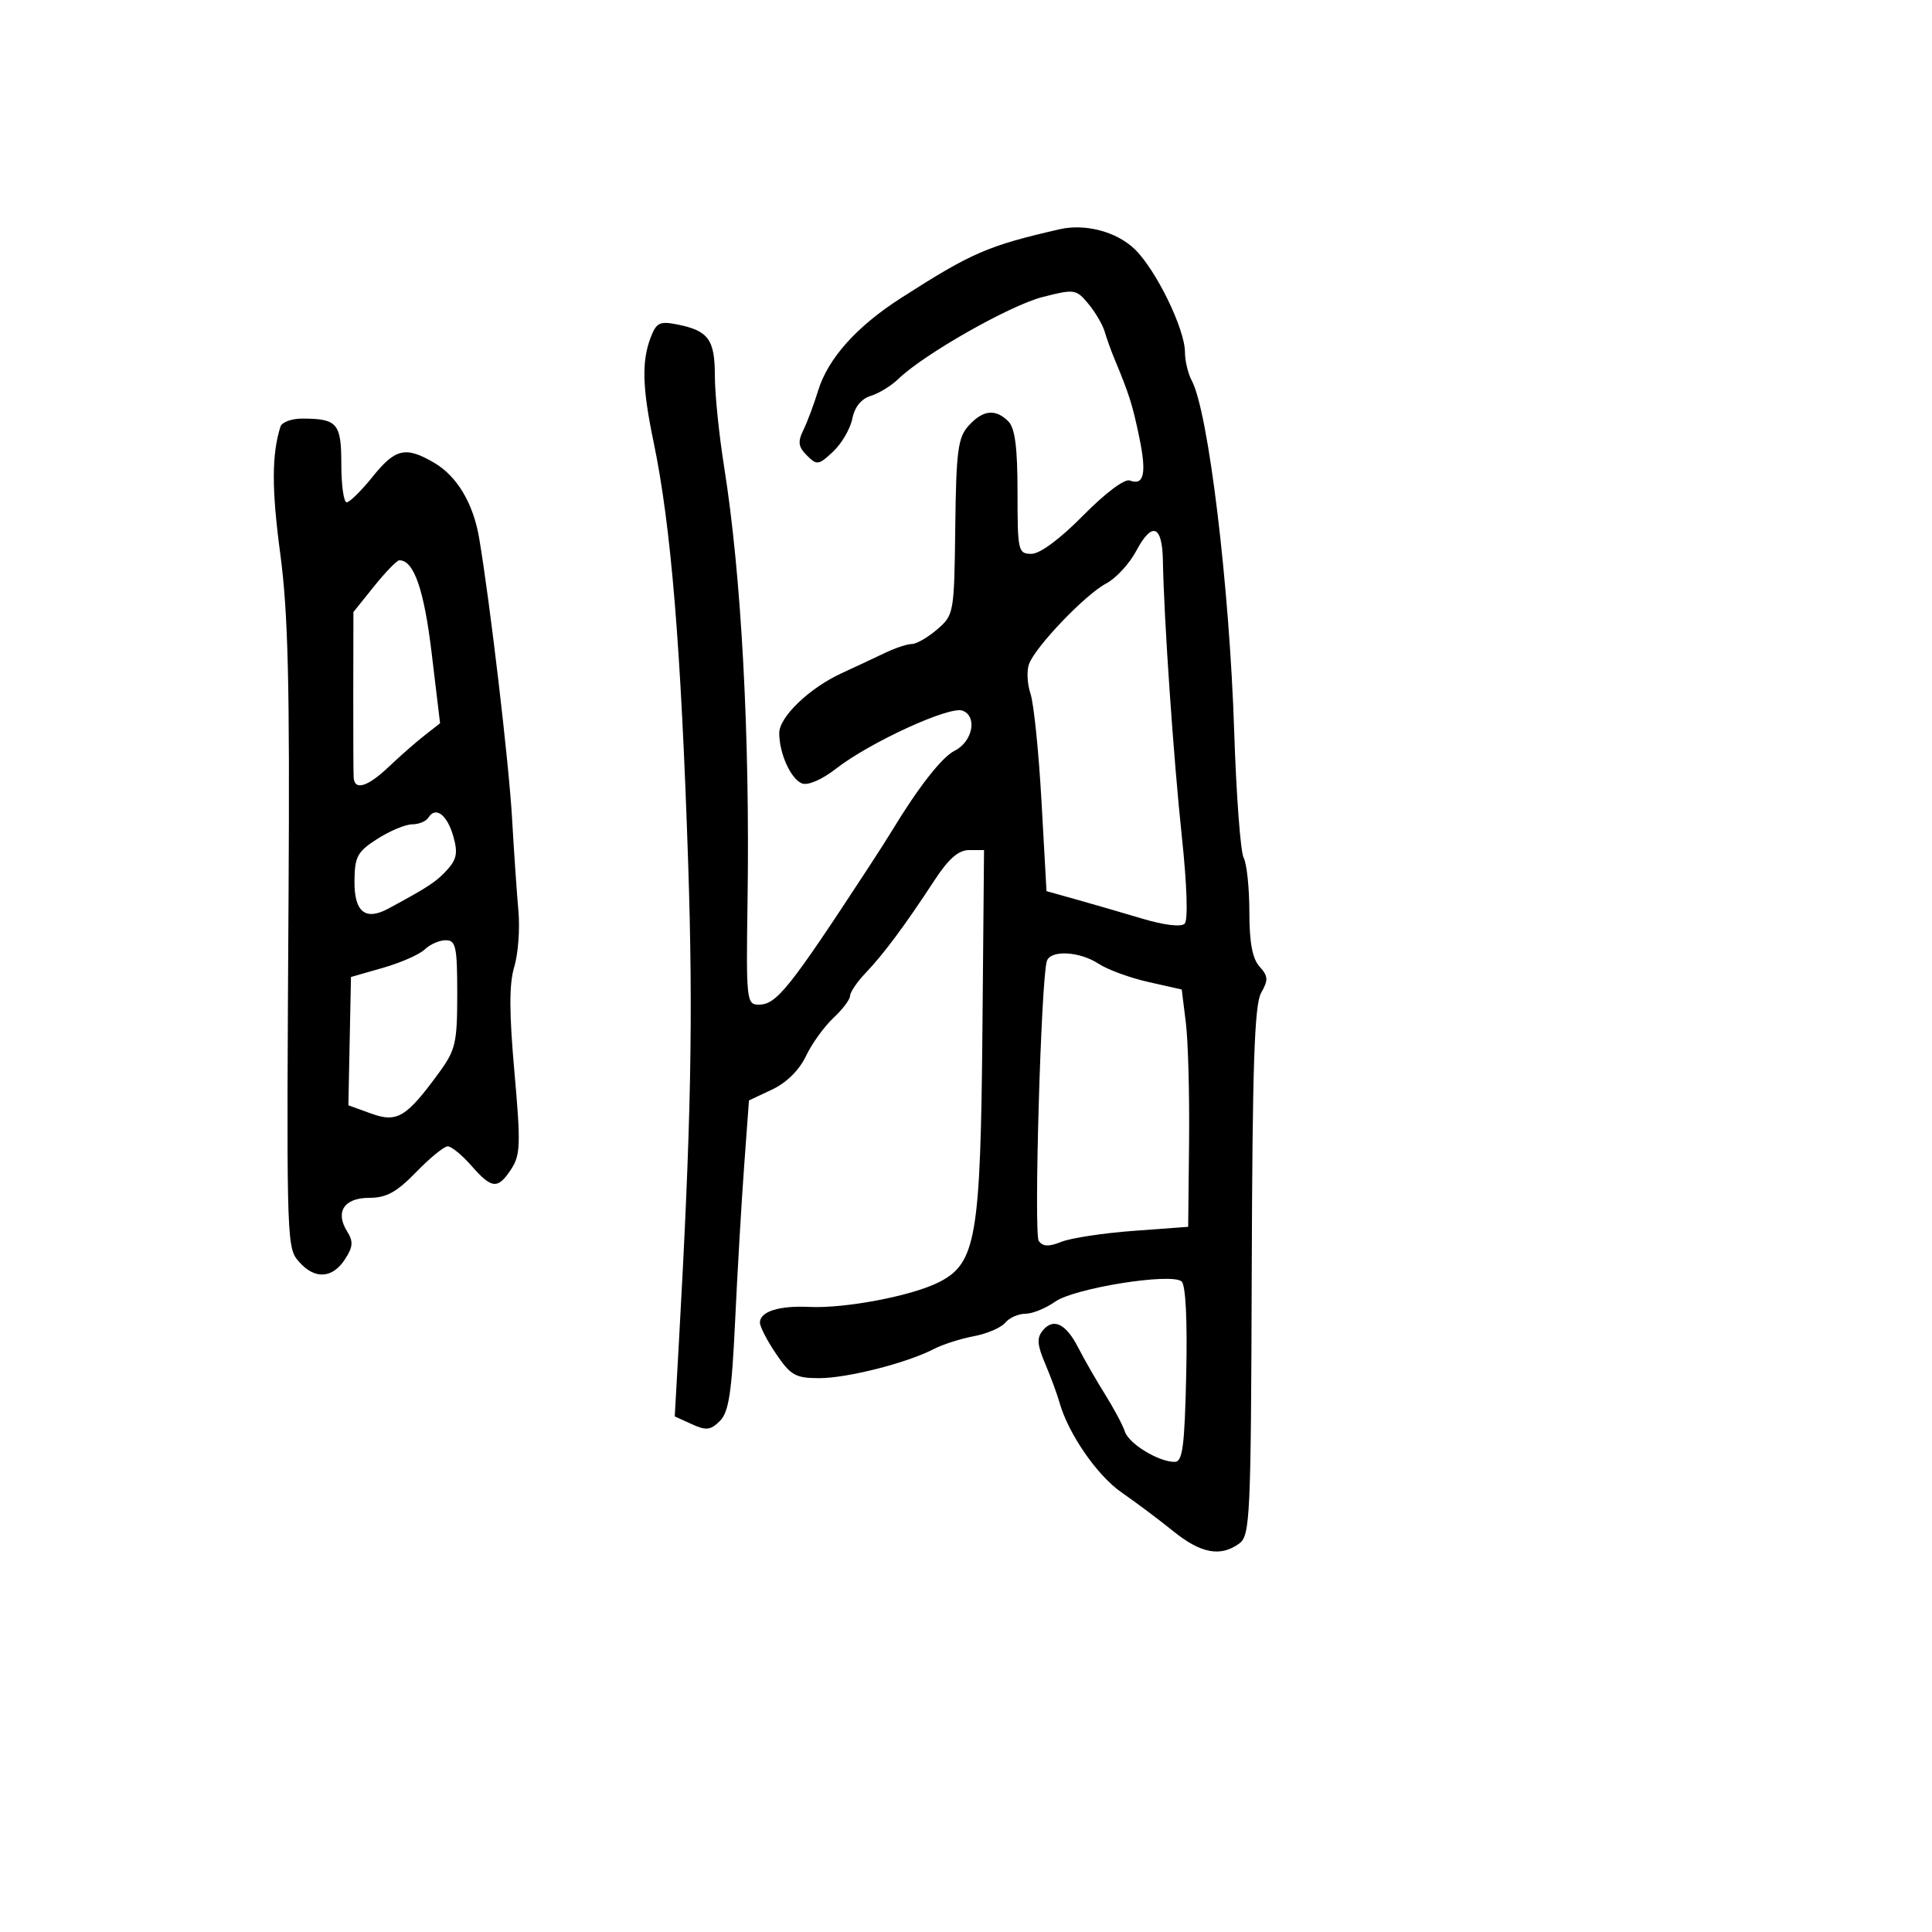 <svg xmlns="http://www.w3.org/2000/svg" width="300" height="300" viewBox="0 0 300 300" version="1.1">
  <defs/>
  <path d="M164.5,35.605 C168.498,34.684 173.346,35.957 176.178,38.671 C179.477,41.831 184,51.092 184,54.687 C184,56.031 184.477,58.023 185.06,59.112 C187.641,63.935 190.912,90.959 191.642,113.5 C191.963,123.4 192.624,132.258 193.112,133.184 C193.601,134.111 194,137.9 194,141.606 C194,146.342 194.469,148.861 195.58,150.088 C196.927,151.577 196.964,152.177 195.83,154.167 C194.789,155.992 194.472,165.405 194.369,197.426 C194.247,235.682 194.12,238.439 192.428,239.676 C189.523,241.801 186.471,241.228 182.168,237.75 C179.957,235.963 176.351,233.26 174.156,231.744 C170.359,229.123 165.85,222.578 164.505,217.738 C164.164,216.507 163.172,213.823 162.301,211.773 C161.047,208.822 160.97,207.741 161.932,206.582 C163.593,204.581 165.535,205.545 167.463,209.327 C168.353,211.072 170.207,214.3 171.583,216.5 C172.959,218.7 174.348,221.306 174.67,222.29 C175.291,224.191 179.898,227 182.396,227 C183.635,227 183.944,224.67 184.196,213.412 C184.385,204.965 184.112,199.503 183.474,198.976 C181.828,197.614 166.815,200.02 163.846,202.121 C162.386,203.155 160.303,204 159.218,204 C158.133,204 156.724,204.628 156.087,205.395 C155.45,206.163 153.257,207.104 151.214,207.487 C149.171,207.87 146.375,208.766 145,209.478 C140.804,211.651 131.558,214 127.198,214 C123.553,214 122.776,213.565 120.536,210.268 C119.141,208.215 118,206.013 118,205.375 C118,203.661 120.958,202.716 125.62,202.938 C131.259,203.208 141.678,201.213 145.871,199.062 C151.573,196.137 152.267,192.055 152.553,159.75 L152.8,132 L150.486,132 C148.827,132 147.292,133.346 145.067,136.75 C140.575,143.624 137.216,148.145 134.438,151.055 C133.097,152.46 132,154.069 132,154.63 C132,155.192 130.83,156.742 129.401,158.076 C127.971,159.409 126.056,162.073 125.145,163.995 C124.118,166.163 122.124,168.132 119.893,169.182 L116.298,170.876 L115.542,181.188 C115.127,186.86 114.498,197.673 114.144,205.218 C113.626,216.248 113.164,219.271 111.787,220.646 C110.345,222.084 109.654,222.164 107.425,221.148 L104.775,219.941 L105.377,209.22 C107.322,174.582 107.649,157.981 106.857,134 C105.748,100.425 104.204,81.641 101.476,68.567 C99.74,60.245 99.623,56.12 101.021,52.444 C101.916,50.092 102.431,49.836 105.176,50.385 C110.006,51.351 111,52.713 111.004,58.372 C111.006,61.193 111.654,67.55 112.443,72.5 C115.111,89.23 116.456,114.109 116.08,139.75 C115.85,155.387 115.916,156 117.832,156 C120.576,156 122.54,153.541 134.902,134.638 C136.291,132.514 137.894,130.005 138.464,129.063 C142.553,122.304 146.266,117.552 148.215,116.585 C151.023,115.19 151.817,111.251 149.471,110.35 C147.467,109.581 135.073,115.265 129.801,119.372 C127.632,121.061 125.454,122.004 124.536,121.652 C122.807,120.989 121,116.995 121,113.836 C121,111.321 125.679,106.836 130.717,104.521 C132.798,103.564 135.807,102.156 137.404,101.391 C139.001,100.626 140.888,100 141.598,100 C142.308,100 144.076,98.978 145.528,97.73 C148.122,95.498 148.17,95.227 148.333,81.834 C148.478,69.981 148.748,67.934 150.405,66.104 C152.63,63.646 154.576,63.433 156.571,65.429 C157.611,66.468 158,69.467 158,76.429 C158,85.577 158.096,86 160.165,86 C161.487,86 164.616,83.679 168.196,80.043 C171.606,76.579 174.634,74.306 175.429,74.611 C177.654,75.465 178.076,73.514 176.893,67.84 C175.843,62.806 175.339,61.215 173.063,55.75 C172.547,54.513 171.86,52.6 171.535,51.5 C171.21,50.4 170.062,48.444 168.984,47.154 C167.095,44.893 166.839,44.856 161.86,46.132 C156.787,47.433 143.431,55.022 139.5,58.839 C138.4,59.907 136.469,61.091 135.209,61.471 C133.748,61.911 132.711,63.193 132.348,65.01 C132.034,66.578 130.694,68.879 129.368,70.124 C127.121,72.235 126.847,72.275 125.295,70.723 C123.958,69.387 123.85,68.61 124.746,66.78 C125.359,65.526 126.39,62.774 127.036,60.664 C128.571,55.657 133.012,50.695 139.925,46.265 C150.892,39.238 153.35,38.171 164.5,35.605 Z M43.547,66.25 C43.761,65.563 45.265,65 46.887,65 C52.389,65 53,65.71 53,72.107 C53,75.348 53.375,78 53.833,78 C54.291,78 56.112,76.2 57.88,74 C61.395,69.625 63.003,69.268 67.441,71.872 C70.97,73.943 73.495,78.178 74.401,83.548 C76.105,93.649 79.018,118.435 79.508,127 C79.807,132.225 80.254,138.75 80.502,141.5 C80.749,144.25 80.456,148.139 79.851,150.142 C79.048,152.8 79.055,157.204 79.877,166.426 C80.873,177.616 80.817,179.349 79.386,181.533 C77.298,184.72 76.383,184.642 73.187,181 C71.739,179.35 70.092,178 69.527,178.001 C68.962,178.001 66.754,179.801 64.621,182.001 C61.592,185.122 59.995,186 57.339,186 C53.435,186 52.003,188.173 53.903,191.216 C54.89,192.797 54.821,193.625 53.537,195.583 C51.627,198.499 48.93,198.685 46.559,196.065 C46.406,195.896 46.265,195.742 46.134,195.579 C44.467,193.507 44.499,190.068 44.81,138.5 C45.005,106.2 44.732,95.066 43.524,86.031 C42.175,75.937 42.181,70.619 43.547,66.25 Z M176.422,85.564 C175.365,87.553 173.26,89.827 171.744,90.619 C168.574,92.274 160.84,100.344 159.792,103.09 C159.403,104.11 159.504,106.195 160.016,107.722 C160.529,109.25 161.297,116.772 161.724,124.437 L162.5,138.375 L167,139.635 C169.475,140.328 174.1,141.671 177.278,142.62 C180.795,143.67 183.408,143.984 183.957,143.422 C184.492,142.874 184.317,137.428 183.525,130 C182.228,117.844 180.727,96.009 180.575,87.088 C180.48,81.505 178.889,80.921 176.422,85.564 Z M162.551,149.25 C161.648,152.169 160.509,191.601 161.296,192.696 C161.932,193.581 162.849,193.614 164.827,192.824 C166.297,192.237 171.325,191.473 176,191.128 L184.5,190.5 L184.639,177.239 C184.716,169.946 184.491,161.654 184.139,158.814 L183.5,153.649 L178.316,152.482 C175.464,151.841 171.992,150.57 170.601,149.658 C167.616,147.703 163.1,147.474 162.551,149.25 Z M65.964,147.421 C65.159,148.202 62.25,149.486 59.5,150.274 L54.5,151.707 L54.298,161.67 L54.095,171.633 L57.619,172.907 C61.668,174.371 63.079,173.526 68.146,166.6 C70.745,163.048 71,161.955 71,154.35 C71,147.001 70.786,146 69.214,146 C68.232,146 66.77,146.639 65.964,147.421 Z M58.106,91.018 L54.878,95.035 L54.856,107.268 C54.844,113.995 54.871,120.063 54.917,120.75 C55.054,122.814 57.103,122.175 60.394,119.044 C62.102,117.418 64.588,115.238 65.917,114.2 L68.334,112.311 L67.027,101.406 C65.843,91.527 64.267,87 62.012,87 C61.64,87 59.882,88.808 58.106,91.018 Z M66.533,126.947 C66.175,127.526 65.04,128 64.01,128 C62.981,128 60.552,129.012 58.612,130.25 C55.492,132.24 55.08,132.994 55.042,136.781 C54.995,141.614 56.721,143.022 60.314,141.083 C66.548,137.717 67.774,136.907 69.461,135.043 C70.93,133.42 71.113,132.386 70.382,129.837 C69.426,126.503 67.637,125.16 66.533,126.947 Z"/>
</svg>

